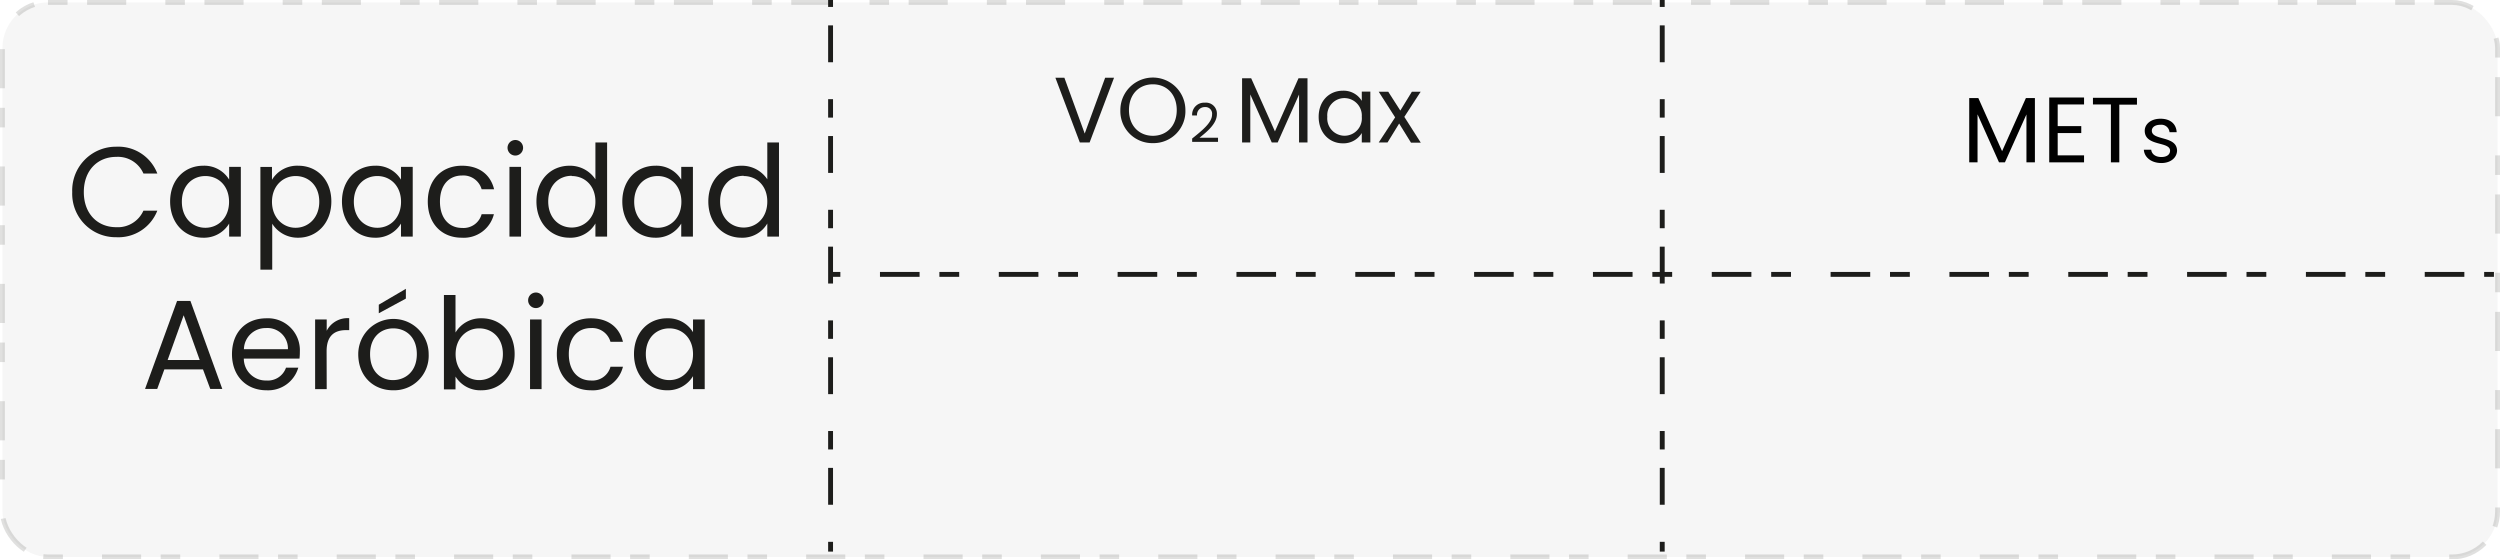 <svg id="Capa_1" data-name="Capa 1" xmlns="http://www.w3.org/2000/svg" viewBox="0 0 511.24 114.39"><defs><style>.cls-1{fill:#bcbcbb;stroke-dasharray:4 4 8 8;opacity:0.14;}.cls-1,.cls-3,.cls-4,.cls-5,.cls-6,.cls-7{stroke:#1d1d1b;stroke-miterlimit:10;}.cls-2{fill:#1d1d1b;}.cls-3,.cls-4,.cls-5,.cls-6,.cls-7{fill:none;}.cls-4{stroke-dasharray:8.1 8.1;}.cls-5{stroke-dasharray:4.05 4.05 8.1 8.1;}.cls-6{stroke-dasharray:7.54 7.54;}.cls-7{stroke-dasharray:3.77 3.77 7.54 7.54;}</style></defs><rect class="cls-1" x="0.5" y="0.5" width="510.24" height="113.39" rx="9.31"/><path class="cls-2" d="M23.77,30a8.54,8.54,0,0,1,8.4,5.48H29.33a5.7,5.7,0,0,0-5.56-3.4c-3.8,0-6.63,2.75-6.63,7.2s2.83,7.18,6.63,7.18a5.73,5.73,0,0,0,5.56-3.38h2.84a8.54,8.54,0,0,1-8.4,5.43,8.89,8.89,0,0,1-9-9.23A8.94,8.94,0,0,1,23.77,30Z"/><path class="cls-2" d="M41.55,33.89a5.94,5.94,0,0,1,5.31,2.84v-2.6h2.39V48.38H46.86V45.72a6,6,0,0,1-5.33,2.89c-3.8,0-6.74-3-6.74-7.41S37.73,33.89,41.55,33.89ZM42,36c-2.6,0-4.81,1.89-4.81,5.25s2.21,5.33,4.81,5.33,4.84-2,4.84-5.31S44.62,36,42,36Z"/><path class="cls-2" d="M61,33.89c3.82,0,6.76,2.86,6.76,7.31S64.77,48.61,61,48.61a6.15,6.15,0,0,1-5.33-2.86v9.39H53.25v-21h2.37v2.62A6,6,0,0,1,61,33.89ZM60.45,36c-2.57,0-4.83,2-4.83,5.27s2.26,5.31,4.83,5.31,4.84-2,4.84-5.33S63.08,36,60.45,36Z"/><path class="cls-2" d="M76.7,33.89A5.94,5.94,0,0,1,82,36.73v-2.6H84.4V48.38H82V45.72a6,6,0,0,1-5.33,2.89c-3.8,0-6.74-3-6.74-7.41S72.88,33.89,76.7,33.89ZM77.17,36c-2.6,0-4.81,1.89-4.81,5.25s2.21,5.33,4.81,5.33,4.84-2,4.84-5.31S79.77,36,77.17,36Z"/><path class="cls-2" d="M94.46,33.89c3.54,0,5.85,1.82,6.58,4.81H98.49a3.88,3.88,0,0,0-4-2.81c-2.6,0-4.52,1.85-4.52,5.33s1.92,5.39,4.52,5.39a3.82,3.82,0,0,0,4-2.81H101a6.34,6.34,0,0,1-6.58,4.81c-4.06,0-6.94-2.86-6.94-7.39S90.4,33.89,94.46,33.89Z"/><path class="cls-2" d="M103.79,30.2a1.59,1.59,0,1,1,1.62,1.61A1.59,1.59,0,0,1,103.79,30.2Zm.39,3.93h2.37V48.38h-2.37Z"/><path class="cls-2" d="M116.48,33.89a6.23,6.23,0,0,1,5.28,2.78V29.13h2.39V48.38h-2.39V45.7a5.86,5.86,0,0,1-5.3,2.91c-3.83,0-6.76-3-6.76-7.41S112.63,33.89,116.48,33.89Zm.44,2.06c-2.6,0-4.81,1.89-4.81,5.25s2.21,5.33,4.81,5.33,4.84-2,4.84-5.31S119.52,36,116.92,36Z"/><path class="cls-2" d="M134,33.89a5.94,5.94,0,0,1,5.31,2.84v-2.6h2.39V48.38h-2.39V45.72A6,6,0,0,1,134,48.61c-3.8,0-6.74-3-6.74-7.41S130.21,33.89,134,33.89ZM134.5,36c-2.6,0-4.81,1.89-4.81,5.25s2.21,5.33,4.81,5.33,4.84-2,4.84-5.31S137.1,36,134.5,36Z"/><path class="cls-2" d="M151.63,33.89a6.23,6.23,0,0,1,5.28,2.78V29.13h2.39V48.38h-2.39V45.7a5.86,5.86,0,0,1-5.3,2.91c-3.82,0-6.76-3-6.76-7.41S147.79,33.89,151.63,33.89Zm.45,2.06c-2.61,0-4.82,1.89-4.82,5.25s2.21,5.33,4.82,5.33,4.83-2,4.83-5.31S154.67,36,152.08,36Z"/><path class="cls-2" d="M41.51,75.54h-7.9l-1.46,4H29.66l6.55-18h2.73l6.52,18H43ZM37.56,64.47l-3.28,9.15h6.56Z"/><path class="cls-2" d="M54.49,79.81c-4.06,0-7.05-2.86-7.05-7.39s2.89-7.33,7.05-7.33a6.53,6.53,0,0,1,6.83,6.82,13.24,13.24,0,0,1-.07,1.42H49.86a4.48,4.48,0,0,0,4.63,4.48,3.92,3.92,0,0,0,4-2.63H61A6.41,6.41,0,0,1,54.49,79.81Zm-4.61-8.4h9a4.18,4.18,0,0,0-4.5-4.32A4.42,4.42,0,0,0,49.88,71.41Z"/><path class="cls-2" d="M66.81,79.58H64.44V65.33h2.37v2.31a4.79,4.79,0,0,1,4.6-2.57v2.44h-.62c-2.26,0-4,1-4,4.32Z"/><path class="cls-2" d="M80.36,79.81c-4,0-7.1-2.86-7.1-7.39a7.2,7.2,0,1,1,14.4,0A7.06,7.06,0,0,1,80.36,79.81Zm0-2.08c2.47,0,4.88-1.69,4.88-5.31s-2.36-5.27-4.81-5.27-4.75,1.69-4.75,5.27S77.89,77.73,80.36,77.73ZM83,59.06v2l-5.54,3V62.31Z"/><path class="cls-2" d="M98.48,65.09c3.85,0,6.76,2.86,6.76,7.31s-2.94,7.41-6.76,7.41A5.94,5.94,0,0,1,93.15,77v2.63H90.78V60.33h2.37V68A6,6,0,0,1,98.48,65.09ZM98,67.15c-2.57,0-4.83,2-4.83,5.27s2.26,5.31,4.83,5.31,4.84-2,4.84-5.33S100.61,67.15,98,67.15Z"/><path class="cls-2" d="M108,61.4A1.59,1.59,0,1,1,109.58,63,1.58,1.58,0,0,1,108,61.4Zm.39,3.93h2.36V79.58h-2.36Z"/><path class="cls-2" d="M120.81,65.09c3.54,0,5.85,1.82,6.58,4.81h-2.55a3.88,3.88,0,0,0-4-2.81c-2.6,0-4.52,1.85-4.52,5.33s1.92,5.39,4.52,5.39a3.82,3.82,0,0,0,4-2.81h2.55a6.34,6.34,0,0,1-6.58,4.81c-4,0-6.94-2.86-6.94-7.39S116.76,65.09,120.81,65.09Z"/><path class="cls-2" d="M136.41,65.09a5.94,5.94,0,0,1,5.31,2.84v-2.6h2.39V79.58h-2.39V76.92a6,6,0,0,1-5.33,2.89c-3.8,0-6.74-3-6.74-7.41S132.59,65.09,136.41,65.09Zm.47,2.06c-2.6,0-4.81,1.89-4.81,5.25s2.21,5.33,4.81,5.33,4.84-2,4.84-5.31S139.48,67.15,136.88,67.15Z"/><line class="cls-3" x1="510" y1="56.11" x2="508" y2="56.11"/><line class="cls-4" x1="503.95" y1="56.11" x2="491.8" y2="56.11"/><line class="cls-5" x1="487.75" y1="56.11" x2="175.9" y2="56.11"/><line class="cls-3" x1="171.85" y1="56.11" x2="169.85" y2="56.11"/><line class="cls-3" x1="169.85" y1="-0.58" x2="169.85" y2="1.42"/><line class="cls-6" x1="169.85" y1="5.19" x2="169.85" y2="16.51"/><line class="cls-7" x1="169.85" y1="20.28" x2="169.85" y2="107.03"/><line class="cls-3" x1="169.85" y1="110.8" x2="169.85" y2="112.8"/><line class="cls-3" x1="339.92" y1="-0.58" x2="339.92" y2="1.42"/><line class="cls-6" x1="339.92" y1="5.19" x2="339.92" y2="16.51"/><line class="cls-7" x1="339.92" y1="20.28" x2="339.92" y2="107.03"/><line class="cls-3" x1="339.92" y1="110.8" x2="339.92" y2="112.8"/><path class="cls-2" d="M226,15.89h1.82l-5,13.25h-2l-5-13.25h1.84l4.16,11.42Z"/><path class="cls-2" d="M235.76,29.27a6.53,6.53,0,0,1-6.65-6.76,6.65,6.65,0,1,1,13.3,0A6.52,6.52,0,0,1,235.76,29.27Zm0-1.5c2.79,0,4.88-2,4.88-5.26s-2.09-5.27-4.88-5.27-4.89,2-4.89,5.27S233,27.77,235.76,27.77Z"/><path class="cls-2" d="M243.79,28.33c2.09-1.68,4.07-3.26,4.07-4.89a1.35,1.35,0,0,0-1.47-1.54,1.56,1.56,0,0,0-1.6,1.71h-1A2.44,2.44,0,0,1,246.38,21a2.24,2.24,0,0,1,2.47,2.35c0,2-2.14,3.67-3.56,4.82h3.79v.84h-5.29Z"/><path class="cls-2" d="M254,16h1.86l4.86,10.87L265.54,16h1.84V29.14h-1.73V19.33l-4.37,9.81h-1.21l-4.39-9.83v9.83H254Z"/><path class="cls-2" d="M274.6,18.55a4.32,4.32,0,0,1,3.88,2.08v-1.9h1.75V29.14h-1.75V27.2a4.36,4.36,0,0,1-3.9,2.11c-2.77,0-4.92-2.19-4.92-5.42S271.81,18.55,274.6,18.55Zm.34,1.51a3.51,3.51,0,0,0-3.51,3.83,3.54,3.54,0,1,0,7.05,0A3.57,3.57,0,0,0,274.94,20.06Z"/><path class="cls-2" d="M286.12,25.26l-2.38,3.88h-1.8L285.3,24l-3.36-5.24h1.95l2.47,3.85,2.36-3.85h1.8l-3.34,5.14,3.36,5.27h-2Z"/><path d="M402.7,20.05h1.86l4.86,10.87,4.87-10.87h1.84V33.2H414.4V23.4L410,33.2h-1.21l-4.39-9.82V33.2H402.7Z"/><path d="M426.18,21.36h-5.39v4.43h4.82v1.42h-4.82v4.56h5.39V33.2h-7.12V19.94h7.12Z"/><path d="M428,20h9v1.4h-3.61V33.2h-1.72V21.36H428Z"/><path d="M442,33.34c-2,0-3.49-1.12-3.59-2.72h1.51c.08.85.83,1.49,2.06,1.49s1.79-.58,1.79-1.3c0-1.95-5.18-.81-5.18-4.08,0-1.34,1.26-2.45,3.22-2.45s3.21,1,3.31,2.76h-1.46a1.68,1.68,0,0,0-1.9-1.52c-1.07,0-1.72.51-1.72,1.21,0,2.08,5.1.95,5.16,4.08C445.16,32.25,443.89,33.34,442,33.34Z"/></svg>